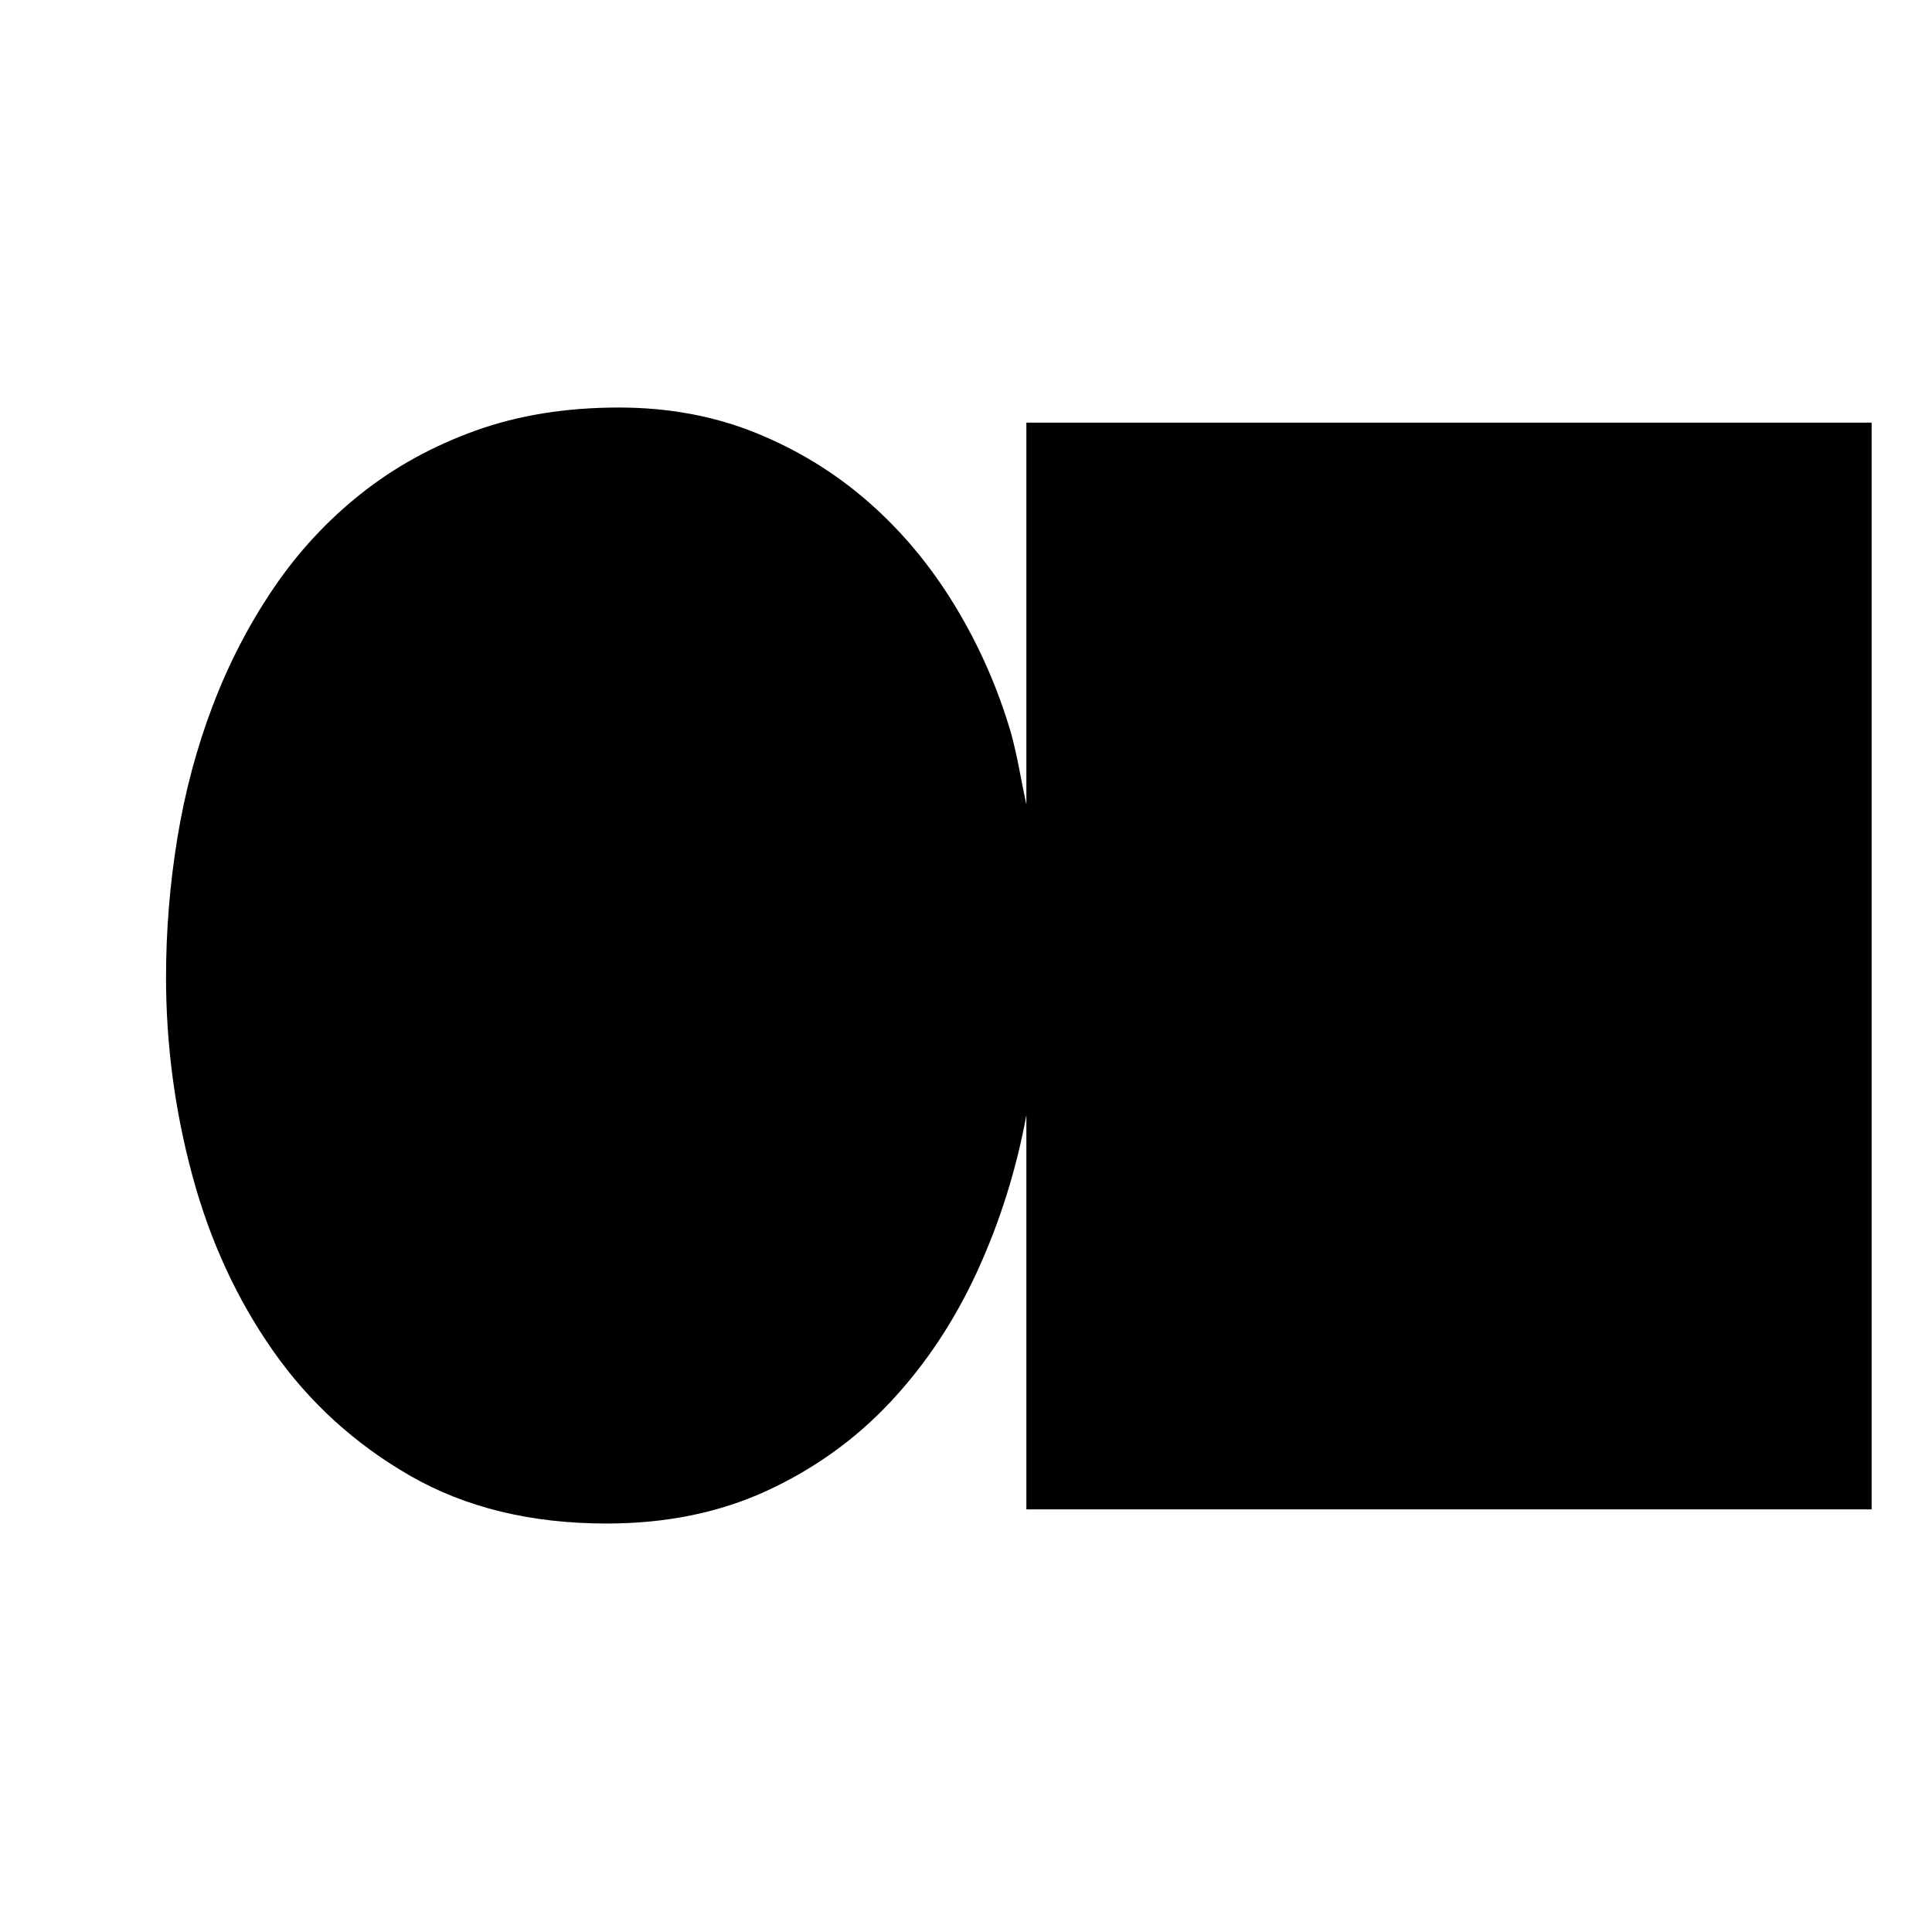 <svg xmlns="http://www.w3.org/2000/svg" viewBox="0 0 2048 2048"><path d="M1984 448v1152h-896v-418q-16 87-52 165.5t-91.5 138q-55.5 59.5-131 94.5T643 1615q-120 0-208-50.5T289.5 1432q-57.5-82-85.5-185.5T176 1036q0-74 12-147.5T225.5 748Q251 681 290 623.5t92.5-100Q436 481 504 456.5T656 432q79 0 145.5 27T921 532.5q53 46.5 91.5 110T1072 778q5 19 8.5 37.5t7.5 37.5V448h896z"/></svg>